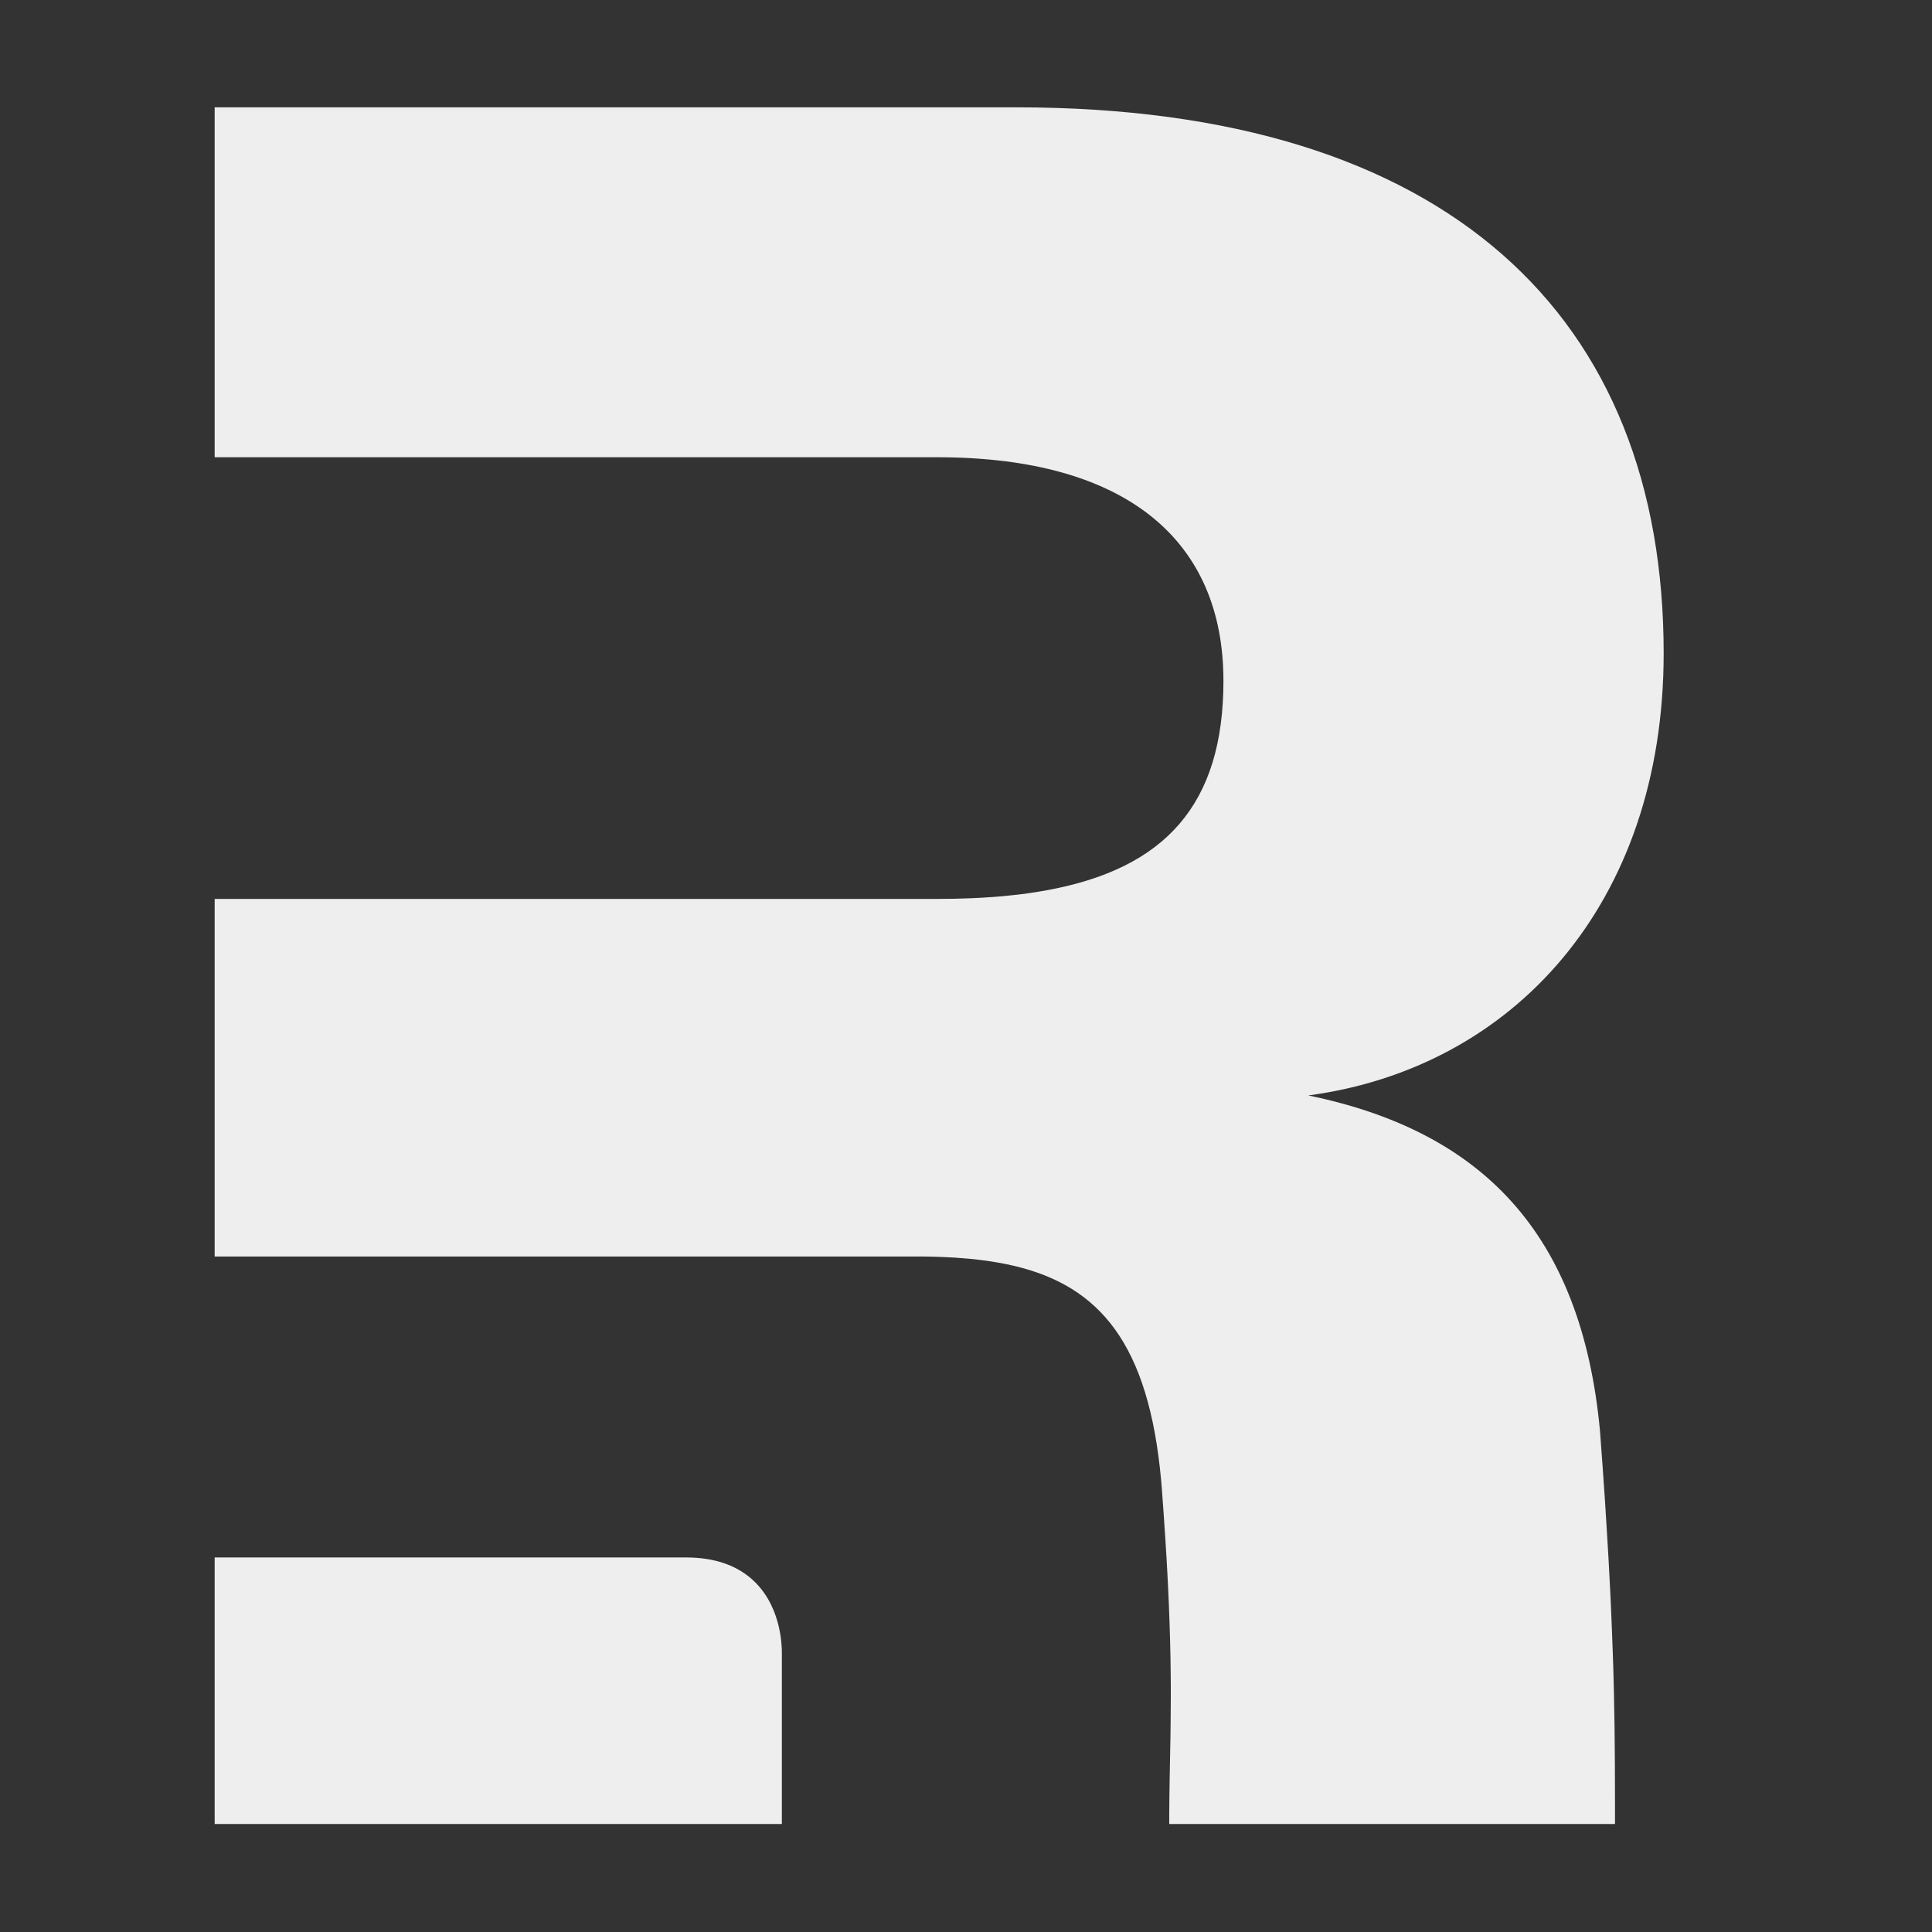 <svg width="36" height="36" viewBox="0 0 36 36" fill="none" xmlns="http://www.w3.org/2000/svg">
<rect x="0" y="0" width="36" height="36" fill="#333333" stroke="none"/>
<g clip-path="url(#clip0_230_10)">
<path d="M18.942 2C26.997 2 31 5.916 31 12.172C31 16.852 28.183 19.904 24.378 20.412C27.59 21.073 29.468 22.955 29.814 26.668L29.864 27.351L29.908 27.989L29.945 28.587L29.972 29.037L30 29.568L30.015 29.871L30.035 30.353L30.052 30.808L30.061 31.069L30.072 31.488L30.081 31.967L30.085 32.199L30.091 32.869L30.093 33.569L30.093 33.988H21.787L21.787 33.813L21.79 33.474L21.795 33.144L21.81 32.344L21.813 32.076L21.816 31.655L21.816 31.387L21.813 31.105L21.81 30.883L21.803 30.573L21.793 30.245L21.78 29.895L21.763 29.523L21.753 29.328L21.736 29.023L21.716 28.702L21.686 28.249L21.66 27.889C21.653 27.778 21.644 27.669 21.634 27.564L21.613 27.355C21.339 24.896 20.384 23.89 18.748 23.555L18.61 23.529C18.517 23.512 18.422 23.498 18.325 23.485L18.178 23.467C18.153 23.464 18.128 23.462 18.103 23.459L17.951 23.446L17.796 23.434L17.637 23.426L17.477 23.419L17.314 23.415L17.149 23.413L4 23.413V16.75H17.46C17.68 16.75 17.893 16.746 18.1 16.737L18.304 16.727L18.503 16.714L18.699 16.698C18.731 16.695 18.763 16.692 18.794 16.688L18.983 16.668C19.107 16.653 19.228 16.636 19.346 16.616L19.52 16.586C21.705 16.182 22.797 14.997 22.797 12.686C22.797 10.092 21.018 8.52 17.46 8.52H4V2H18.942ZM12.783 29.021C13.873 29.021 14.329 29.639 14.491 30.23L14.513 30.316L14.53 30.4L14.542 30.466L14.547 30.499L14.555 30.564L14.561 30.628L14.563 30.659L14.567 30.721L14.568 30.75L14.569 30.809V33.988H4V29.021H12.783Z" fill="#EEEEEE"/>
</g>
<defs>
<clipPath id="clip0_230_10">
<rect width="27" height="32" fill="white" transform="translate(4 2)"/>
</clipPath>
</defs>
</svg>
